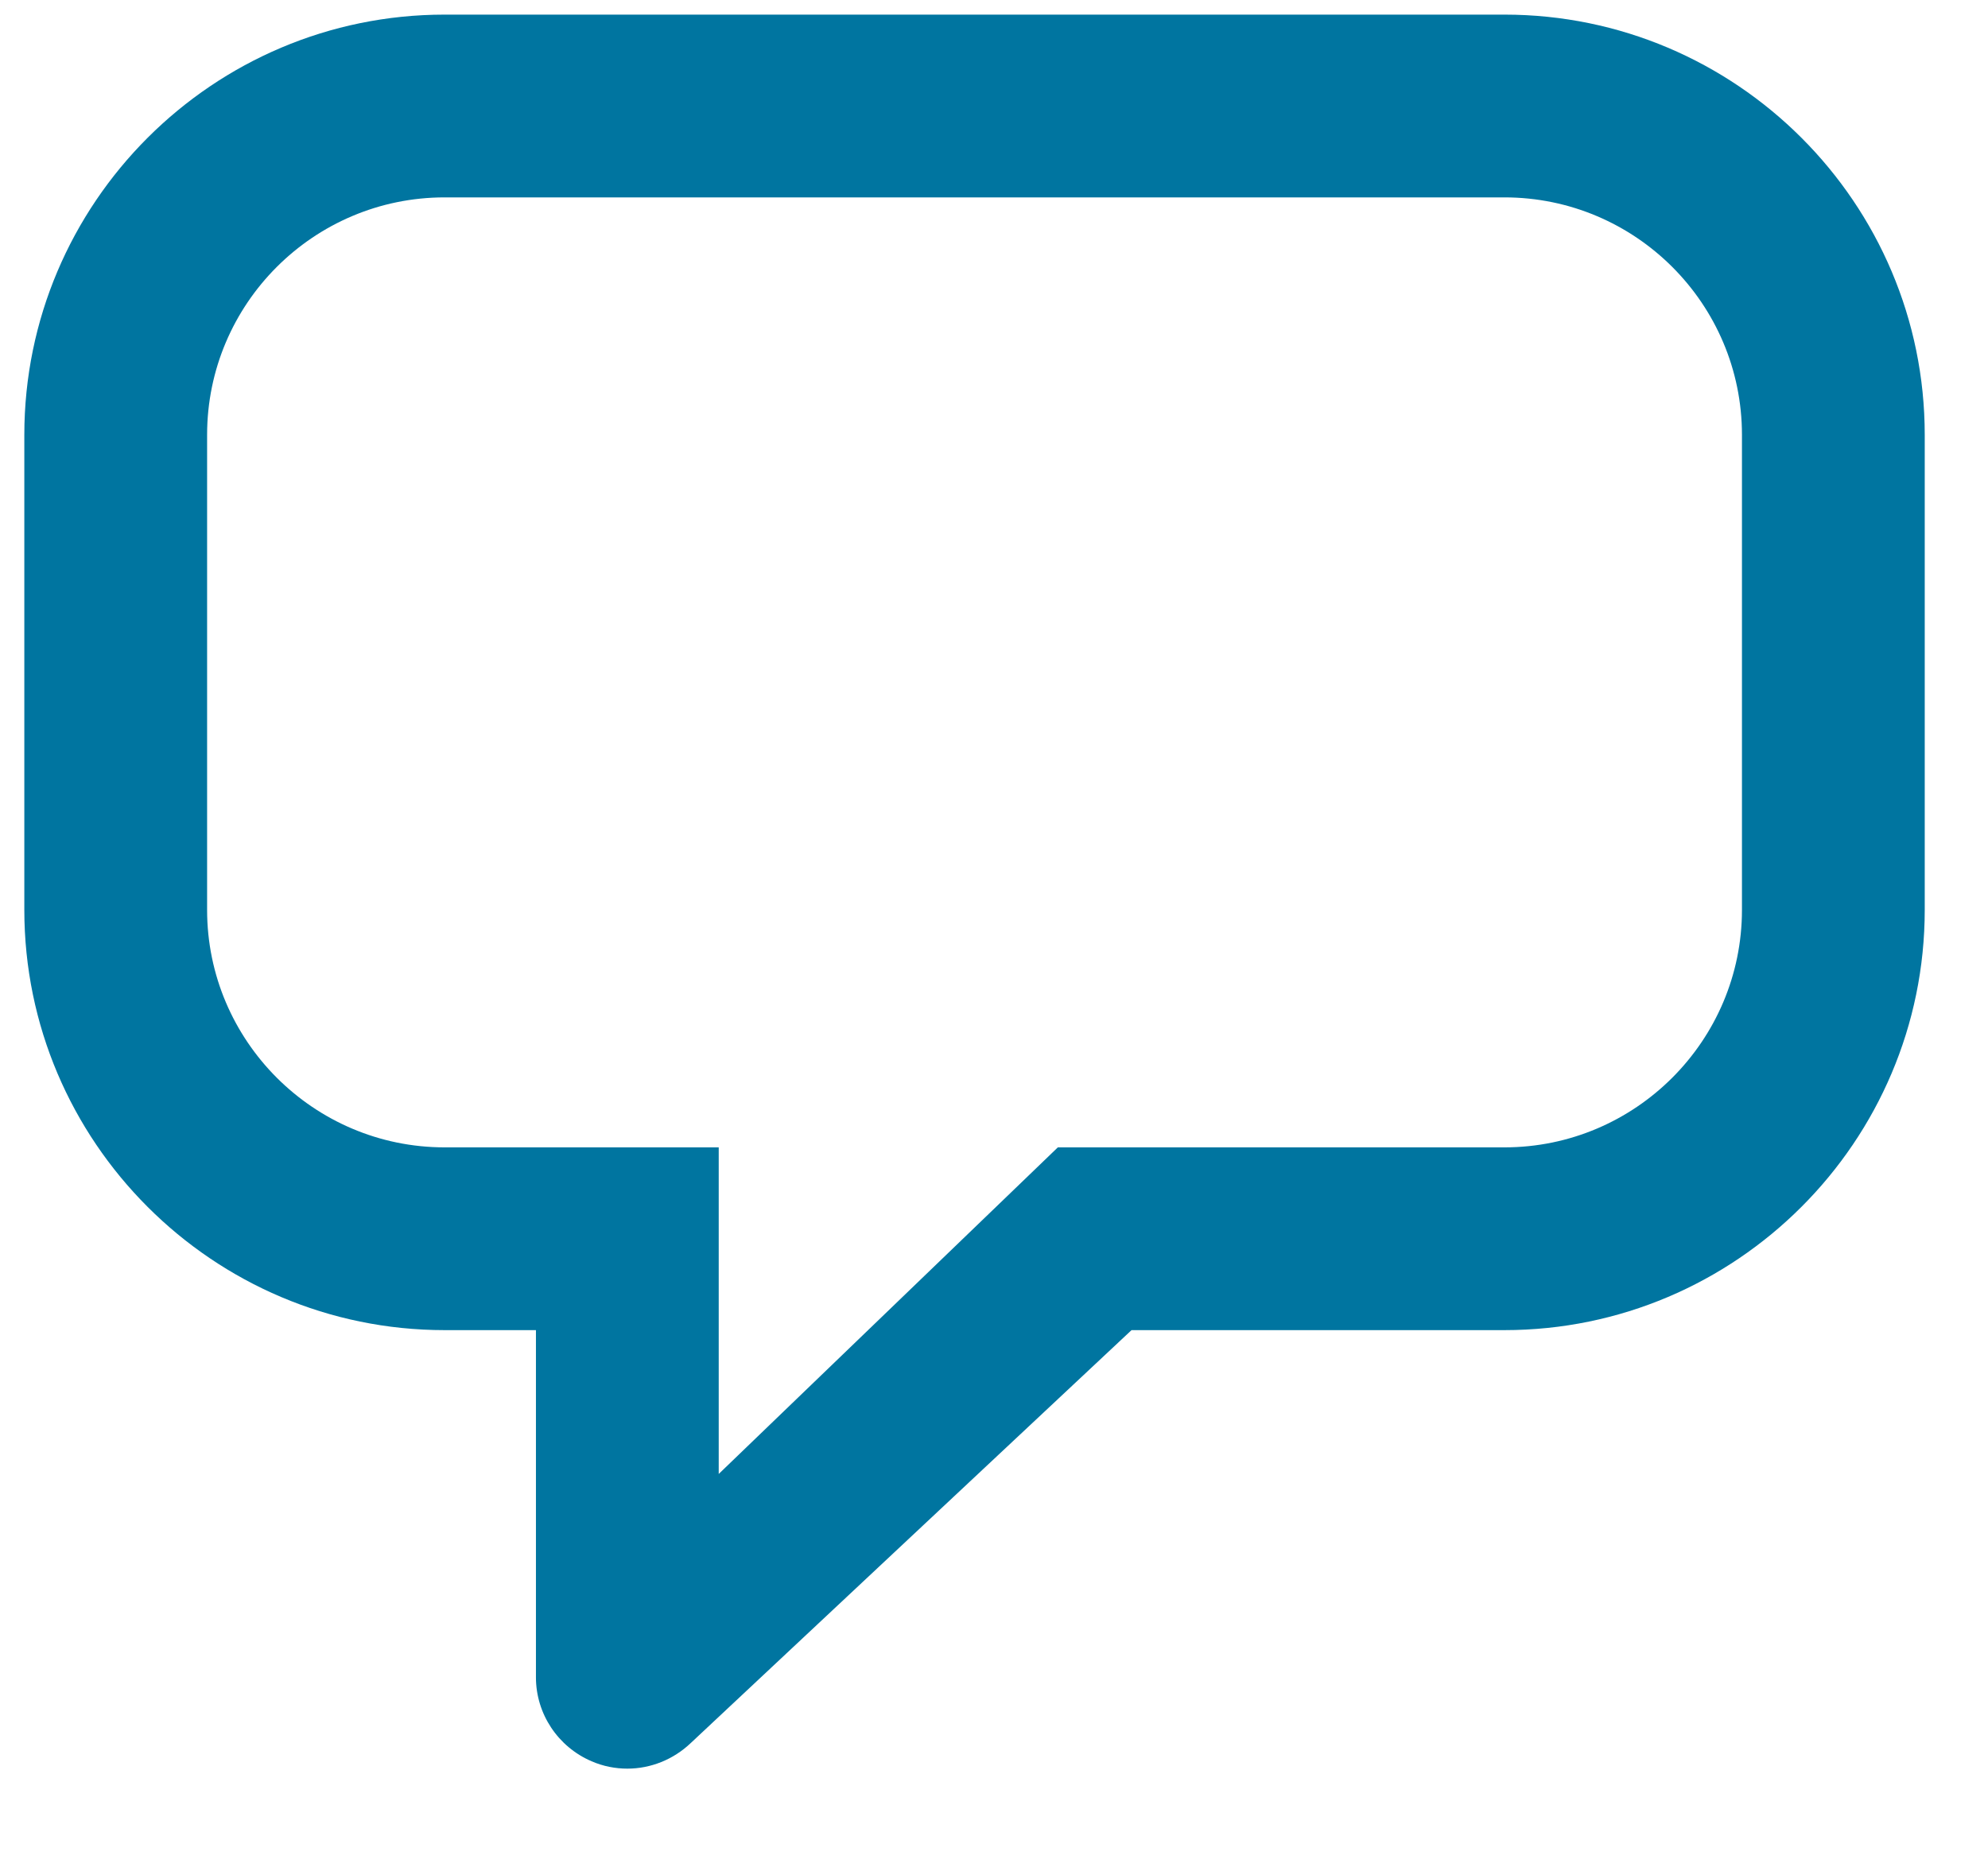 <svg width="17" height="16" viewBox="0 0 17 16" fill="none" xmlns="http://www.w3.org/2000/svg">
<path d="M14.896 7.781C14.896 8.9 13.985 9.812 12.865 9.812H9.046L6.146 12.605V9.812H3.802C2.682 9.812 1.771 8.9 1.771 7.781V3.719C1.771 2.598 2.682 1.688 3.802 1.688H12.865C13.985 1.688 14.896 2.598 14.896 3.719V7.781ZM12.865 0.125H3.802C1.821 0.125 0.208 1.736 0.208 3.719V7.781C0.208 9.762 1.821 11.375 3.802 11.375H4.583V14.344C4.583 14.656 4.771 14.939 5.059 15.062C5.157 15.105 5.262 15.125 5.365 15.125C5.563 15.125 5.758 15.048 5.907 14.906L9.676 11.375H12.865C14.846 11.375 16.459 9.762 16.459 7.781V3.719C16.459 1.736 14.846 0.125 12.865 0.125Z" fill="#0075A0"/>
</svg>

